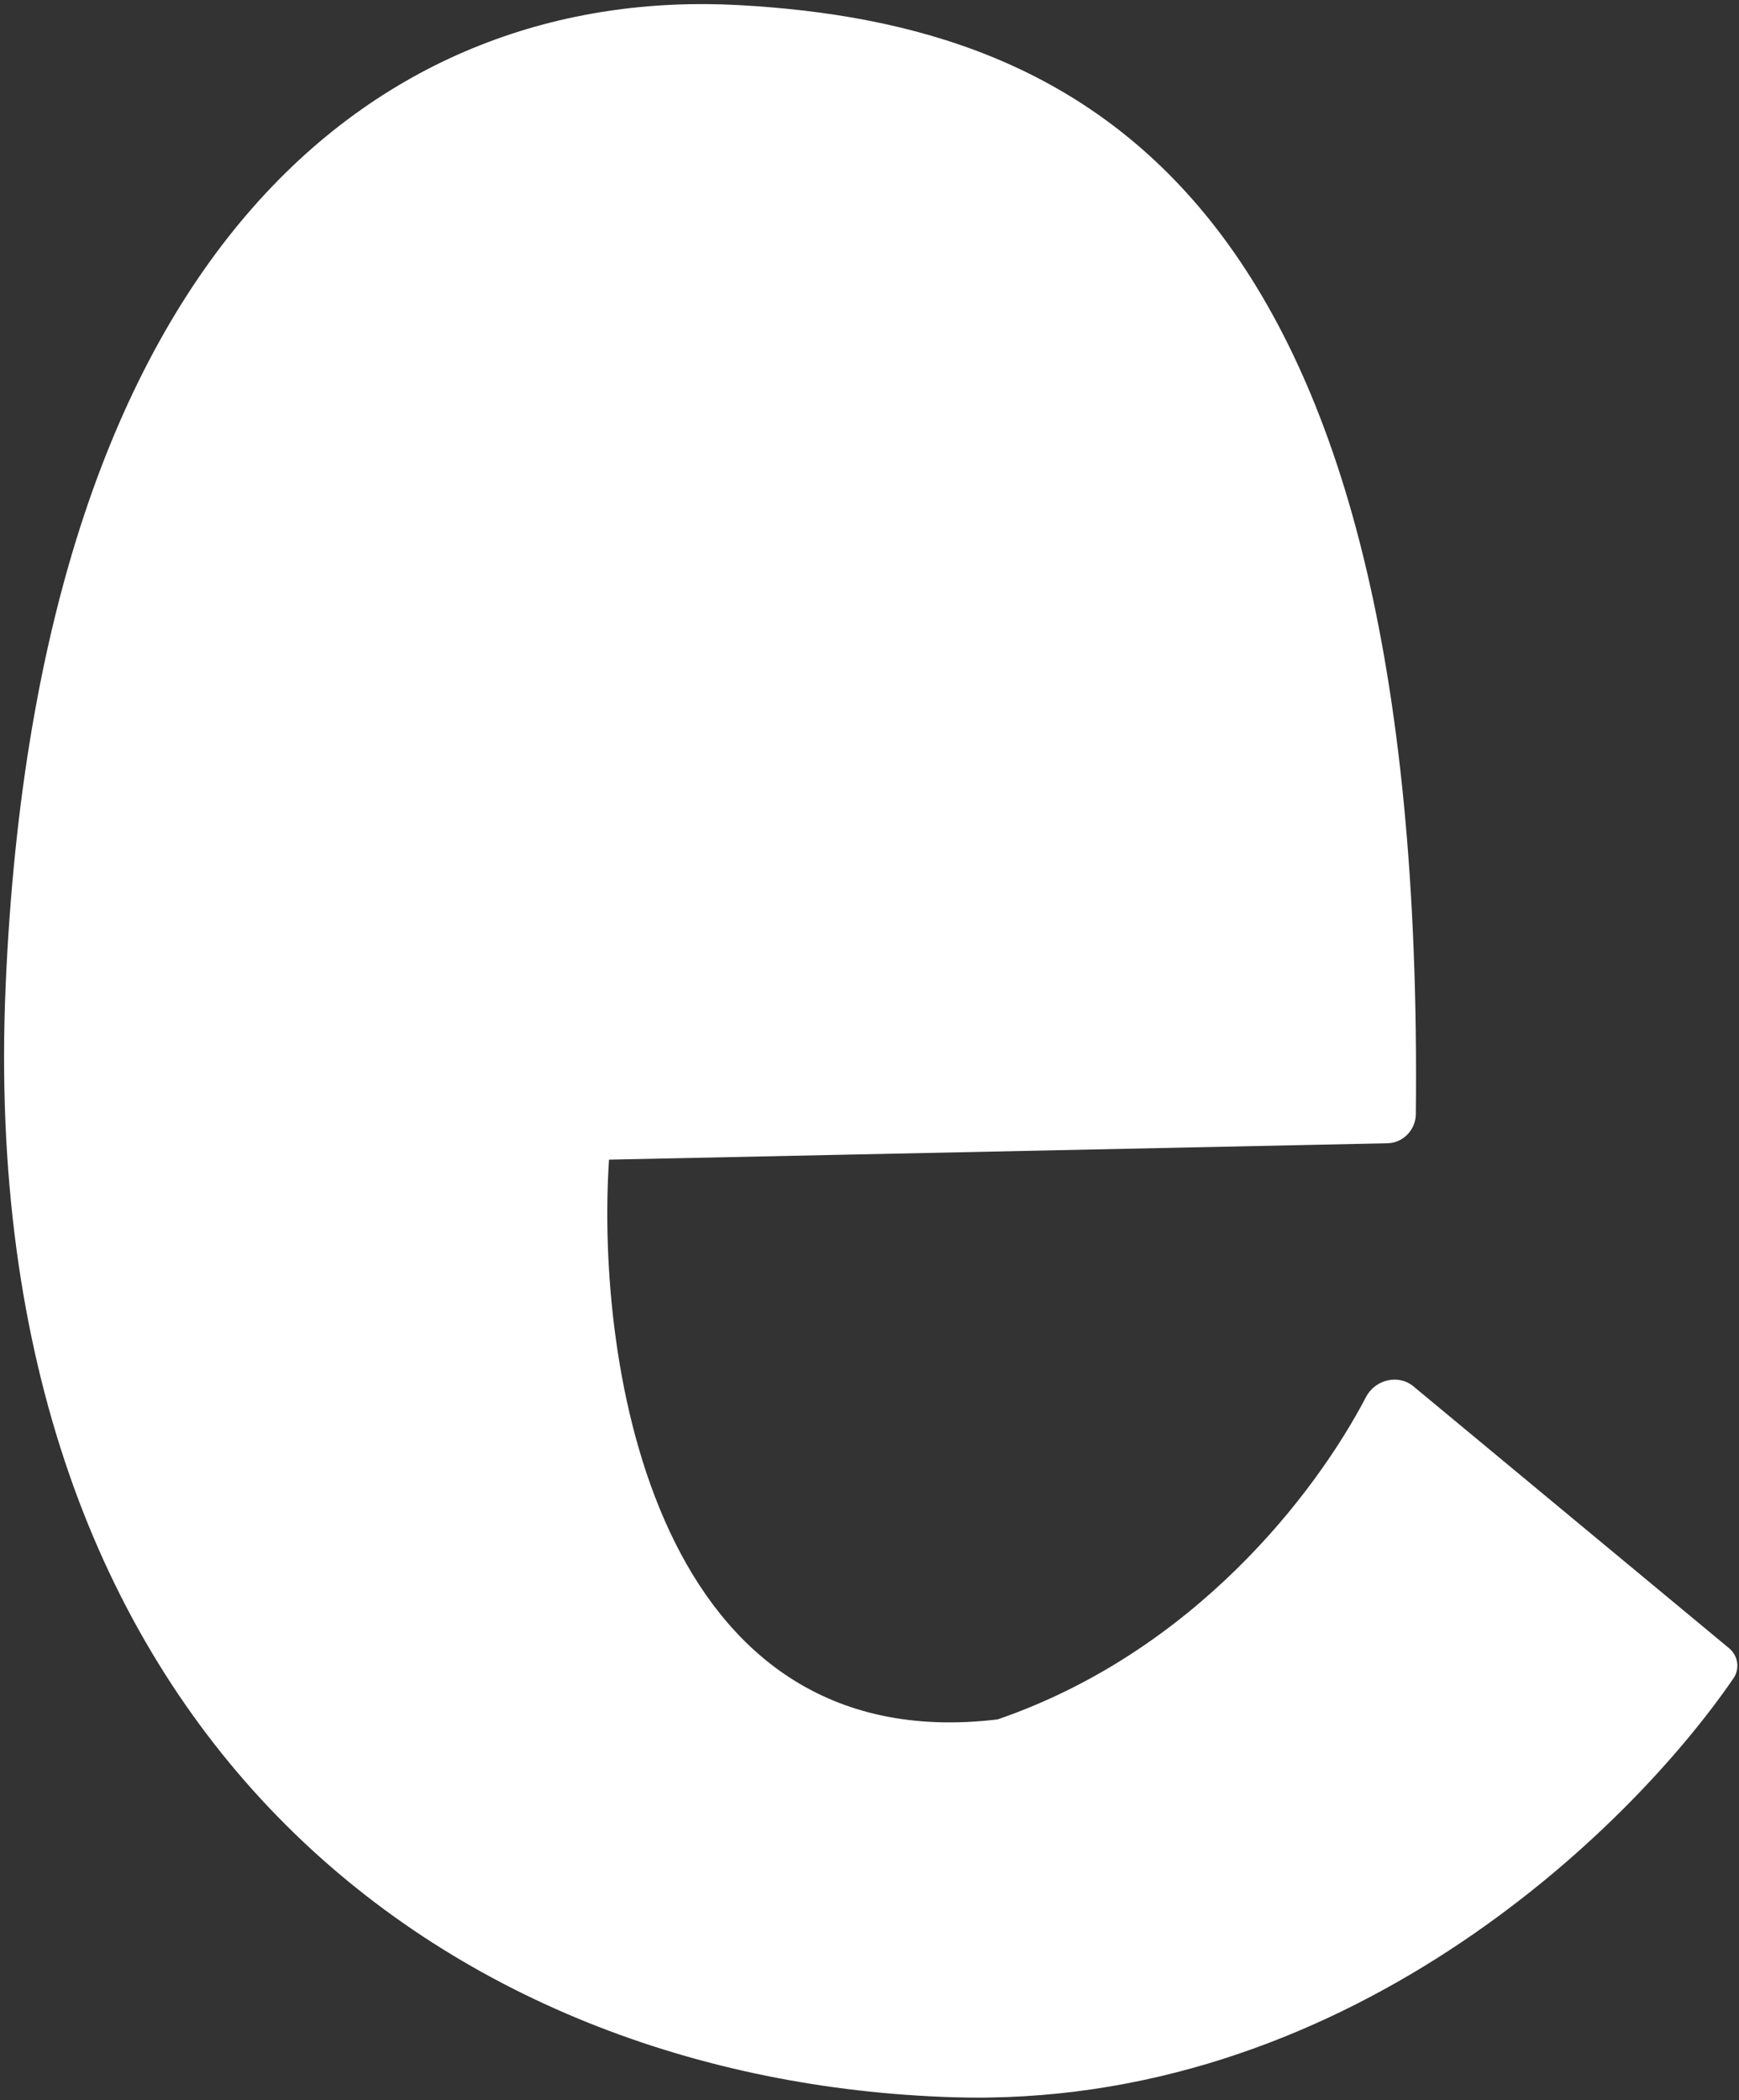 <svg width="299" height="361" viewBox="0 0 299 361" fill="none" xmlns="http://www.w3.org/2000/svg">
<rect x="0" y="0" width="299" height="361" fill="#333333" stroke="none"/>
<path d="M297.276 283.284L243.029 238.296C240.424 236.135 236.439 237.118 234.871 240.118C226.188 256.733 205.299 283.92 171.529 295.537C112.543 302.618 102.407 234.344 104.712 199.323L238.564 196.506C241.248 196.45 243.404 194.199 243.433 191.514C245.137 33.346 186.69 4.135 127.001 0.875C66.702 -2.418 6.469 40.818 0.965 169.574C-4.539 298.33 77.018 357.741 163.77 360.477C230.641 362.586 279.806 315.094 298.054 288.465C299.193 286.803 298.828 284.571 297.276 283.284Z" fill="white"/>
</svg>
